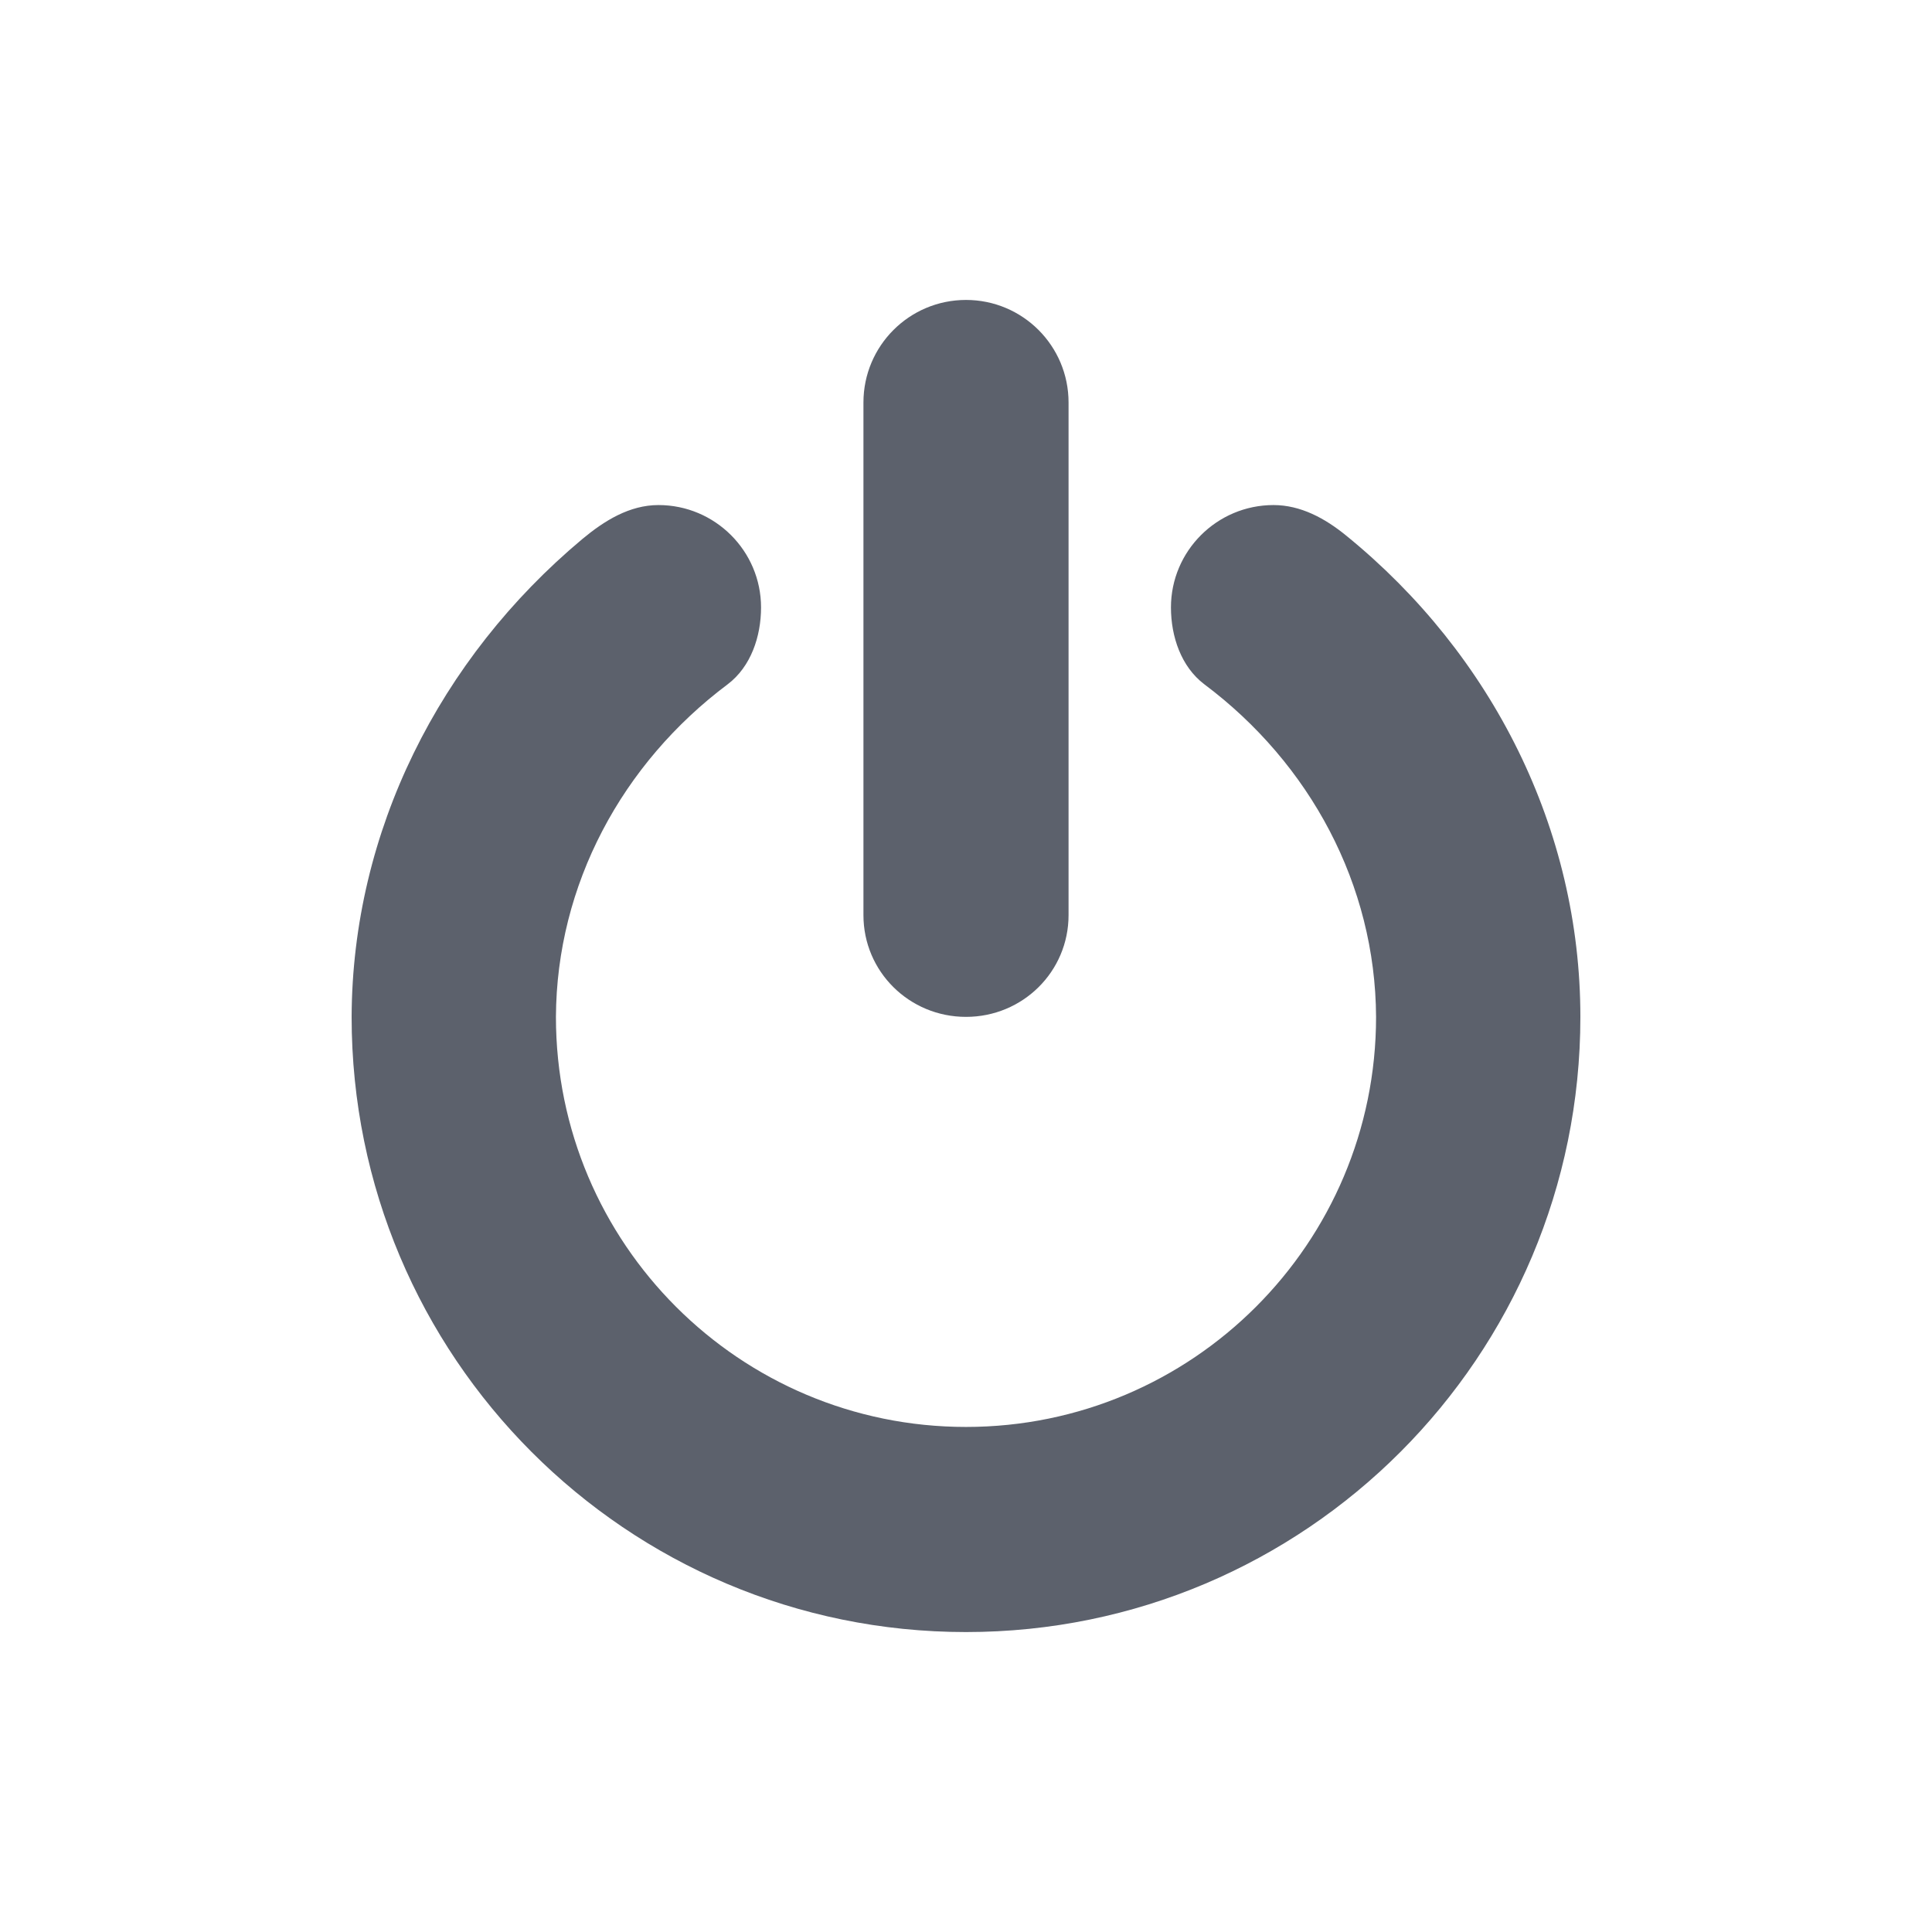 <?xml version="1.0" encoding="UTF-8"?>
<svg xmlns="http://www.w3.org/2000/svg" xmlns:xlink="http://www.w3.org/1999/xlink" width="12pt" height="12pt" viewBox="0 0 12 12" version="1.1">
<g id="surface1">
<path style=" stroke:none;fill-rule:nonzero;fill:rgb(36.078%,38.039%,42.353%);fill-opacity:1;" d="M 6 1.863 C 6.352 1.863 6.637 2.148 6.637 2.5 L 6.637 5.684 C 6.637 6.035 6.352 6.316 6 6.316 C 5.648 6.316 5.363 6.035 5.363 5.684 L 5.363 2.5 C 5.363 2.148 5.648 1.863 6 1.863 Z M 6 1.863 "/>
<path style=" stroke:none;fill-rule:nonzero;fill:rgb(36.078%,38.039%,42.353%);fill-opacity:1;" d="M 7.91 3.137 C 7.559 3.137 7.273 3.422 7.273 3.773 C 7.273 3.953 7.336 4.141 7.48 4.25 C 8.137 4.742 8.543 5.496 8.547 6.316 C 8.547 7.723 7.406 8.863 6 8.863 C 4.594 8.863 3.453 7.723 3.453 6.316 C 3.457 5.496 3.863 4.742 4.52 4.25 C 4.664 4.141 4.727 3.953 4.727 3.773 C 4.727 3.422 4.441 3.137 4.09 3.137 C 3.91 3.137 3.754 3.234 3.617 3.348 C 2.73 4.09 2.188 5.164 2.184 6.316 C 2.184 8.426 3.891 10.137 6 10.137 C 8.109 10.137 9.816 8.426 9.816 6.316 C 9.816 5.152 9.27 4.066 8.363 3.328 C 8.23 3.219 8.078 3.137 7.91 3.137 Z M 7.91 3.137 "/>
</g>
</svg>
